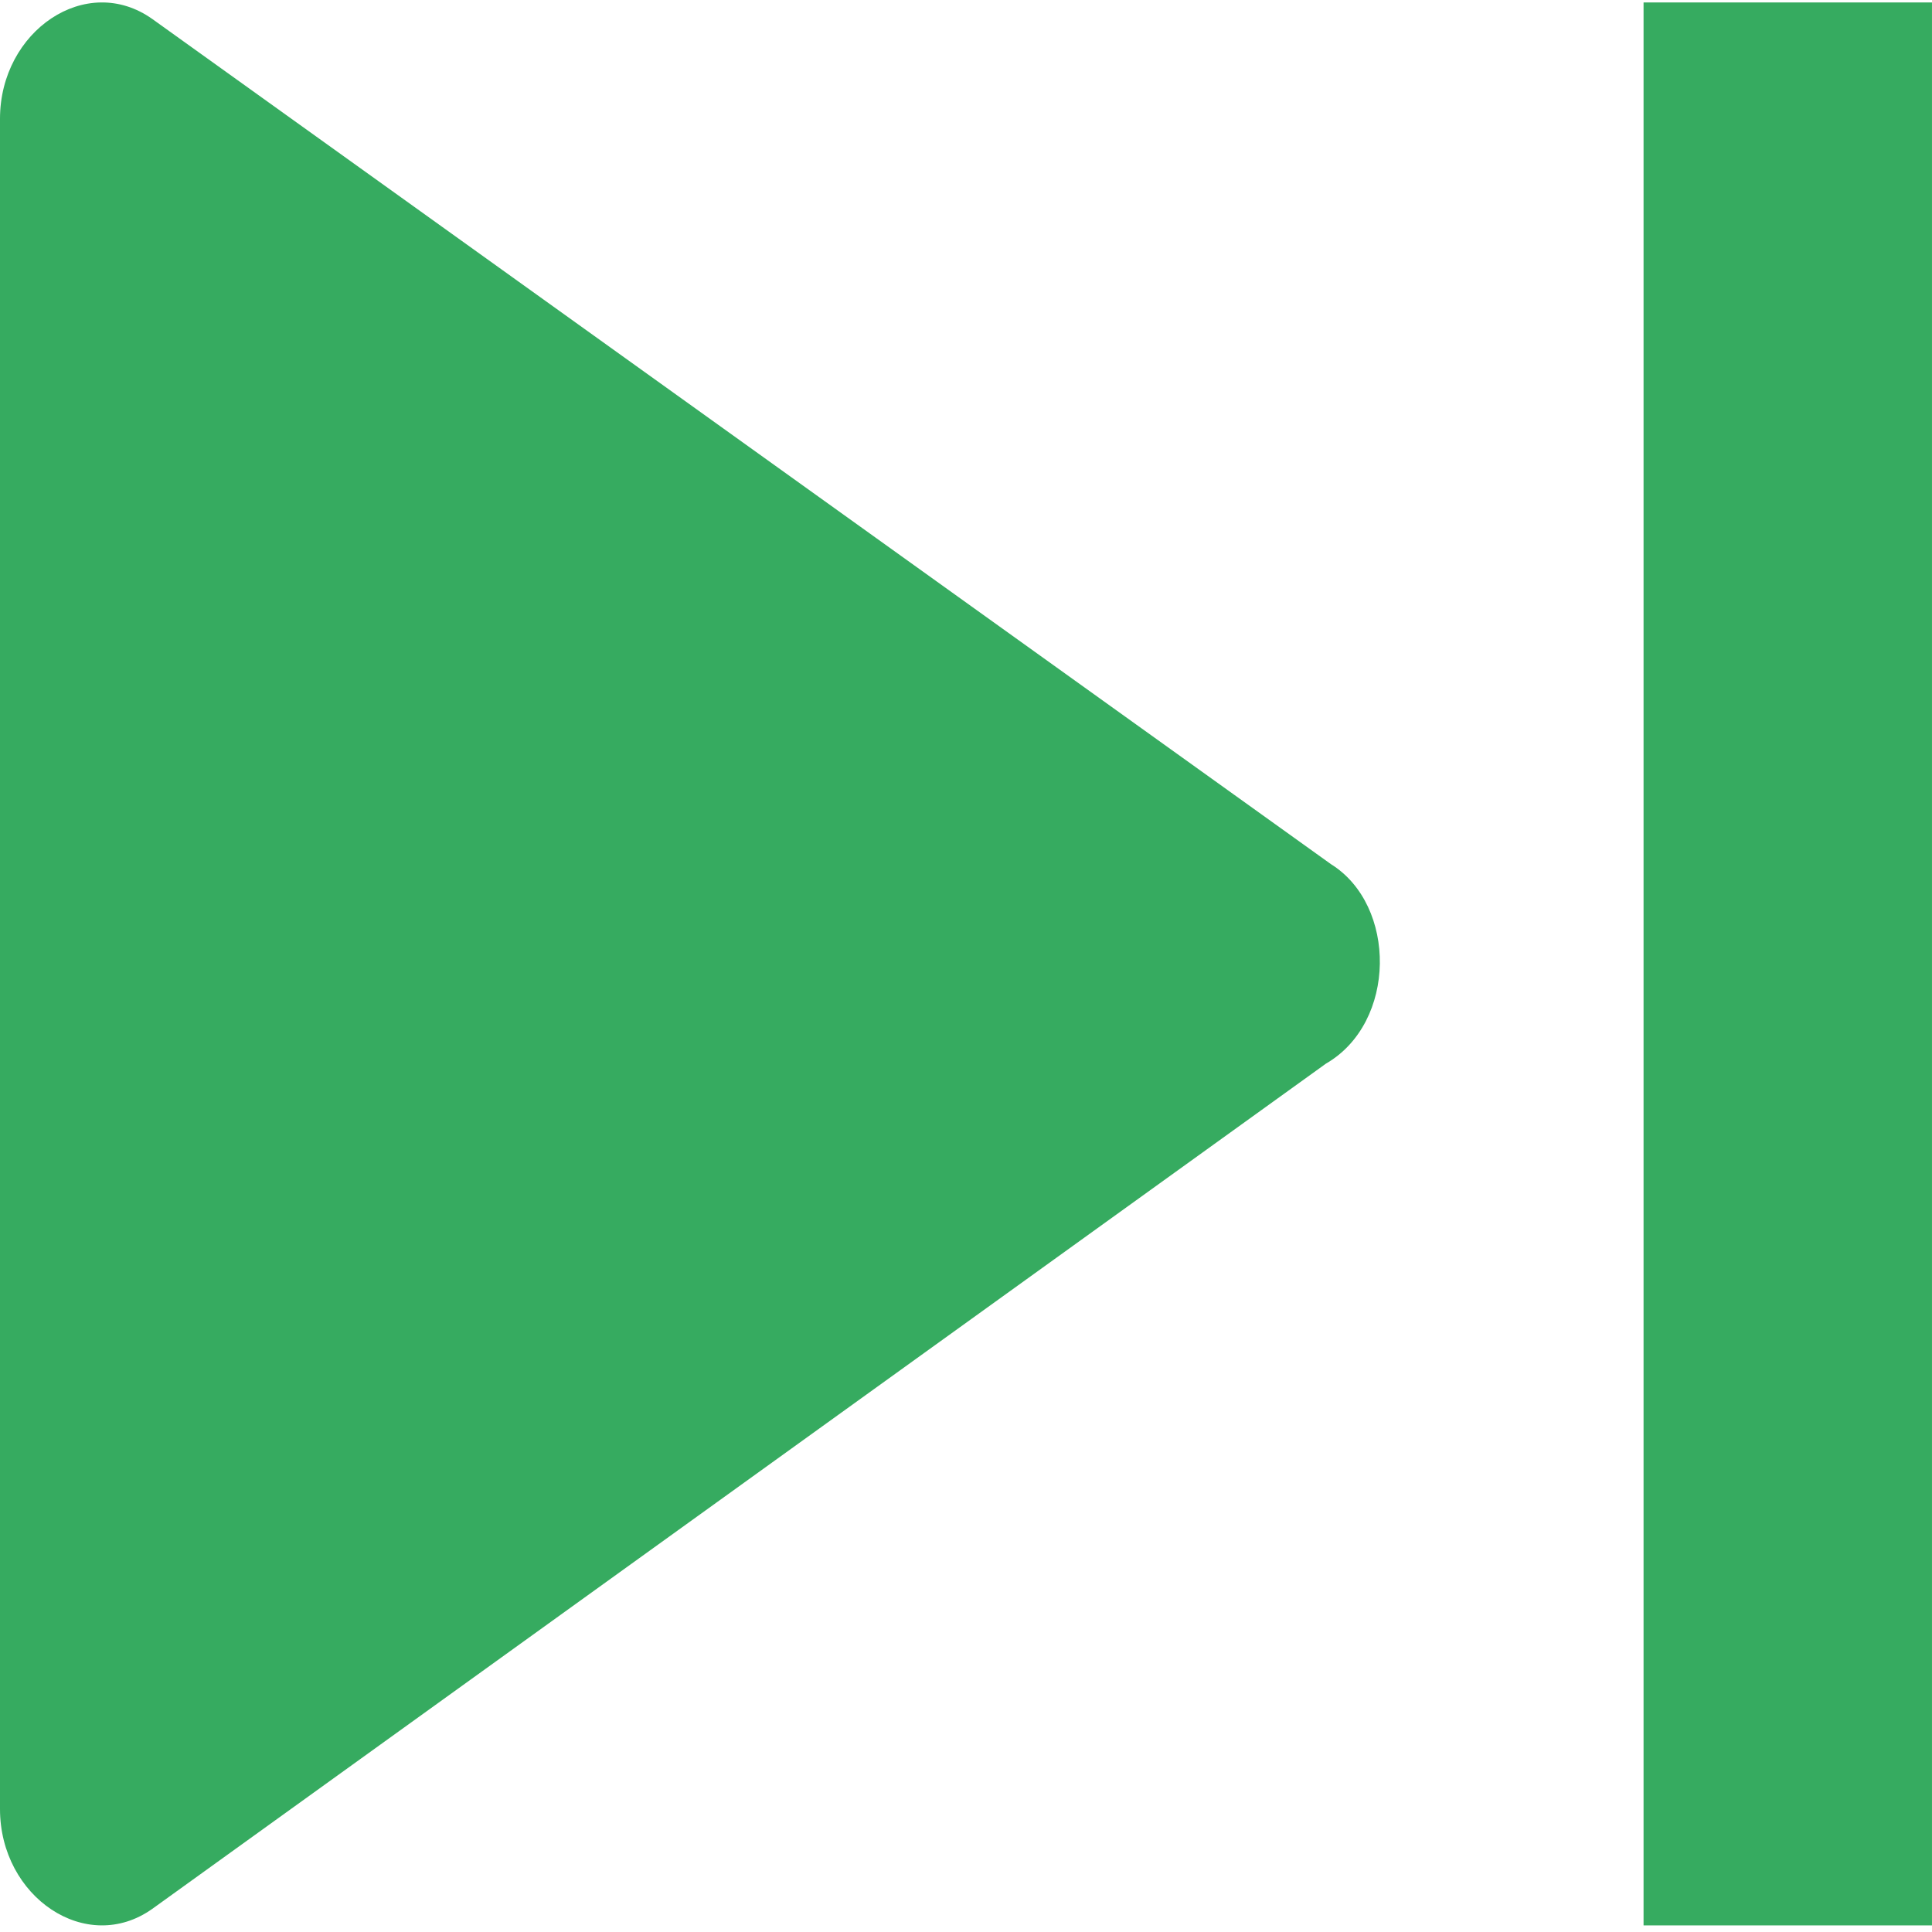 <?xml version="1.0" standalone="no"?><!DOCTYPE svg PUBLIC "-//W3C//DTD SVG 1.1//EN" "http://www.w3.org/Graphics/SVG/1.1/DTD/svg11.dtd"><svg t="1715188391663" class="icon" viewBox="0 0 1024 1024" version="1.1" xmlns="http://www.w3.org/2000/svg" p-id="41735" data-spm-anchor-id="a313x.search_index.0.i44.1a703a81PRc1PF" width="32" height="32" xmlns:xlink="http://www.w3.org/1999/xlink"><path d="M705.43 458.02L80.77 10.1C45.77-14.78 0 16.32 0 62.98v895.84c0 46.65 45.77 77.75 80.77 52.88l621.96-447.92c37.7-21.78 37.7-83.99 2.7-105.76z" fill="#36ab60" p-id="41736" data-spm-anchor-id="a313x.search_index.0.i38.1a703a81PRc1PF" class="selected"></path><path d="M871.12 1.3h152.87v1019.2H871.12z" fill="#36ab60" p-id="41737" data-spm-anchor-id="a313x.search_index.0.i39.1a703a81PRc1PF" class=""></path></svg>